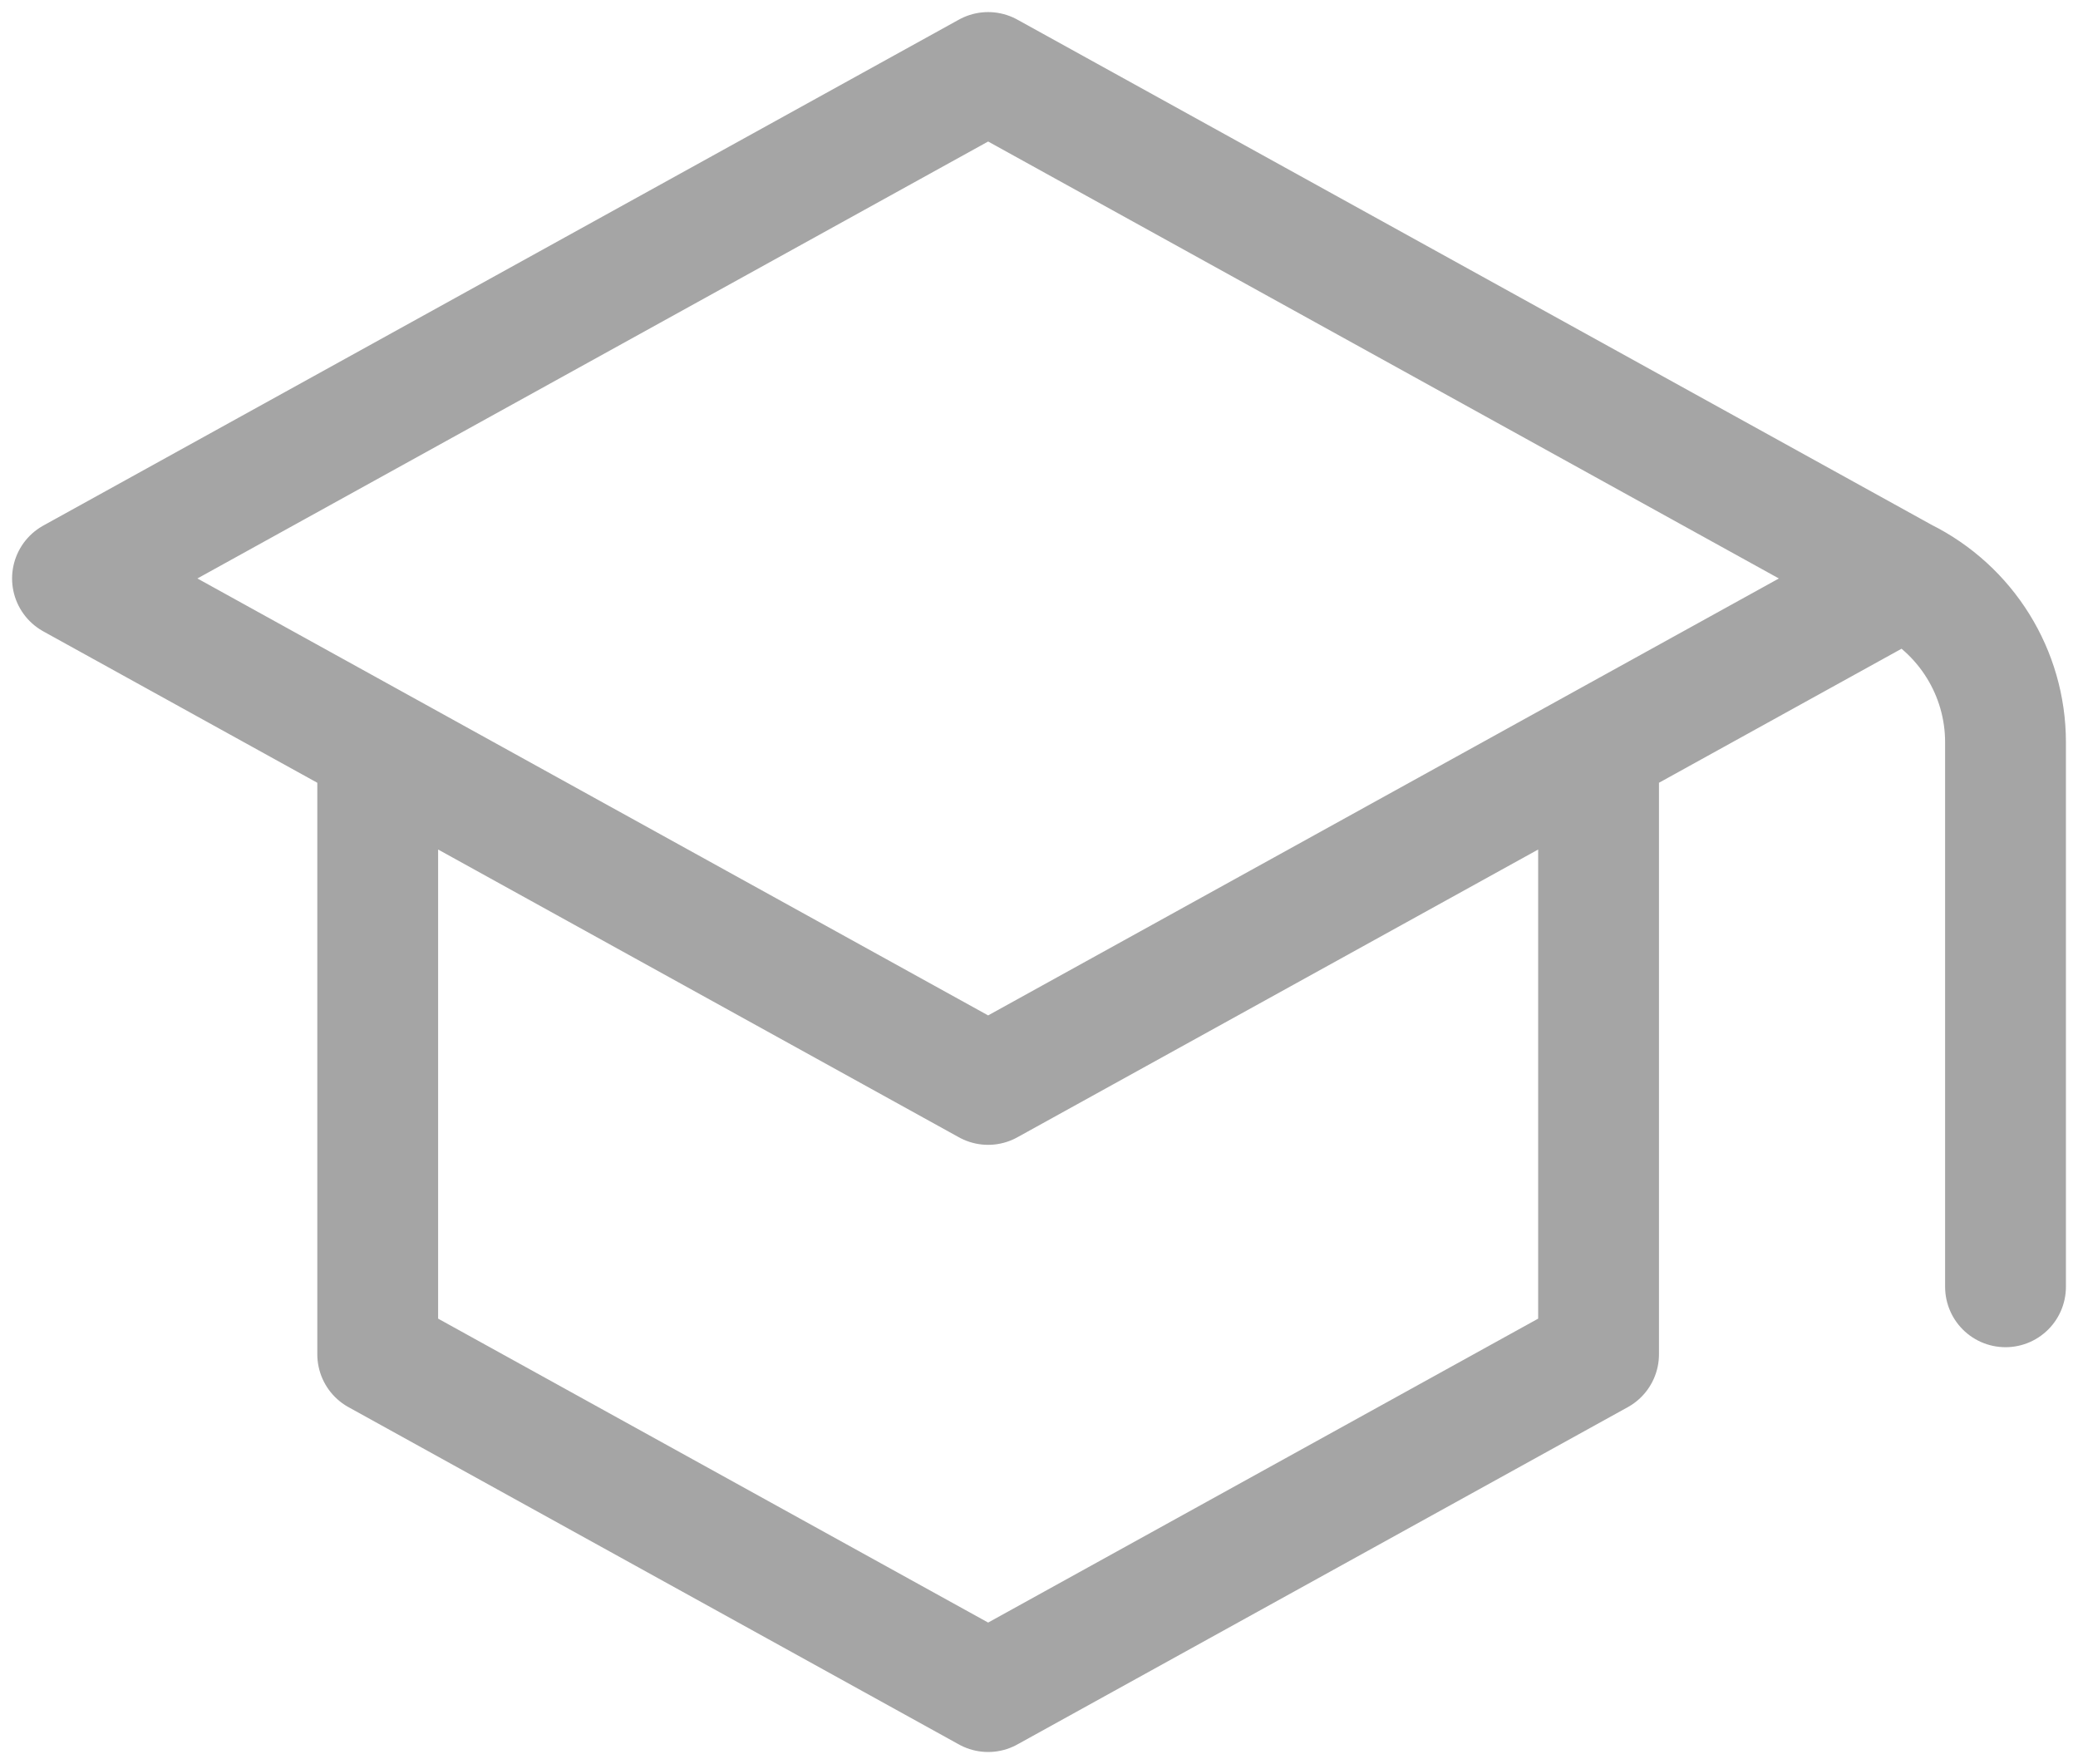 <svg width="86" height="73" viewBox="0 0 86 73" fill="none" xmlns="http://www.w3.org/2000/svg">
<path d="M78.79 23.938L40.895 3L3 23.938L15.632 30.917M78.79 23.938L66.158 30.917M78.79 23.938C81.37 25.221 83 27.844 83 30.713V53.249M15.632 30.917L40.895 44.875L66.158 30.917M15.632 30.917V56.042L40.895 70L66.158 56.042V30.917" stroke="#A5A5A5" stroke-width="5" stroke-linecap="round" stroke-linejoin="round"/>
</svg>
